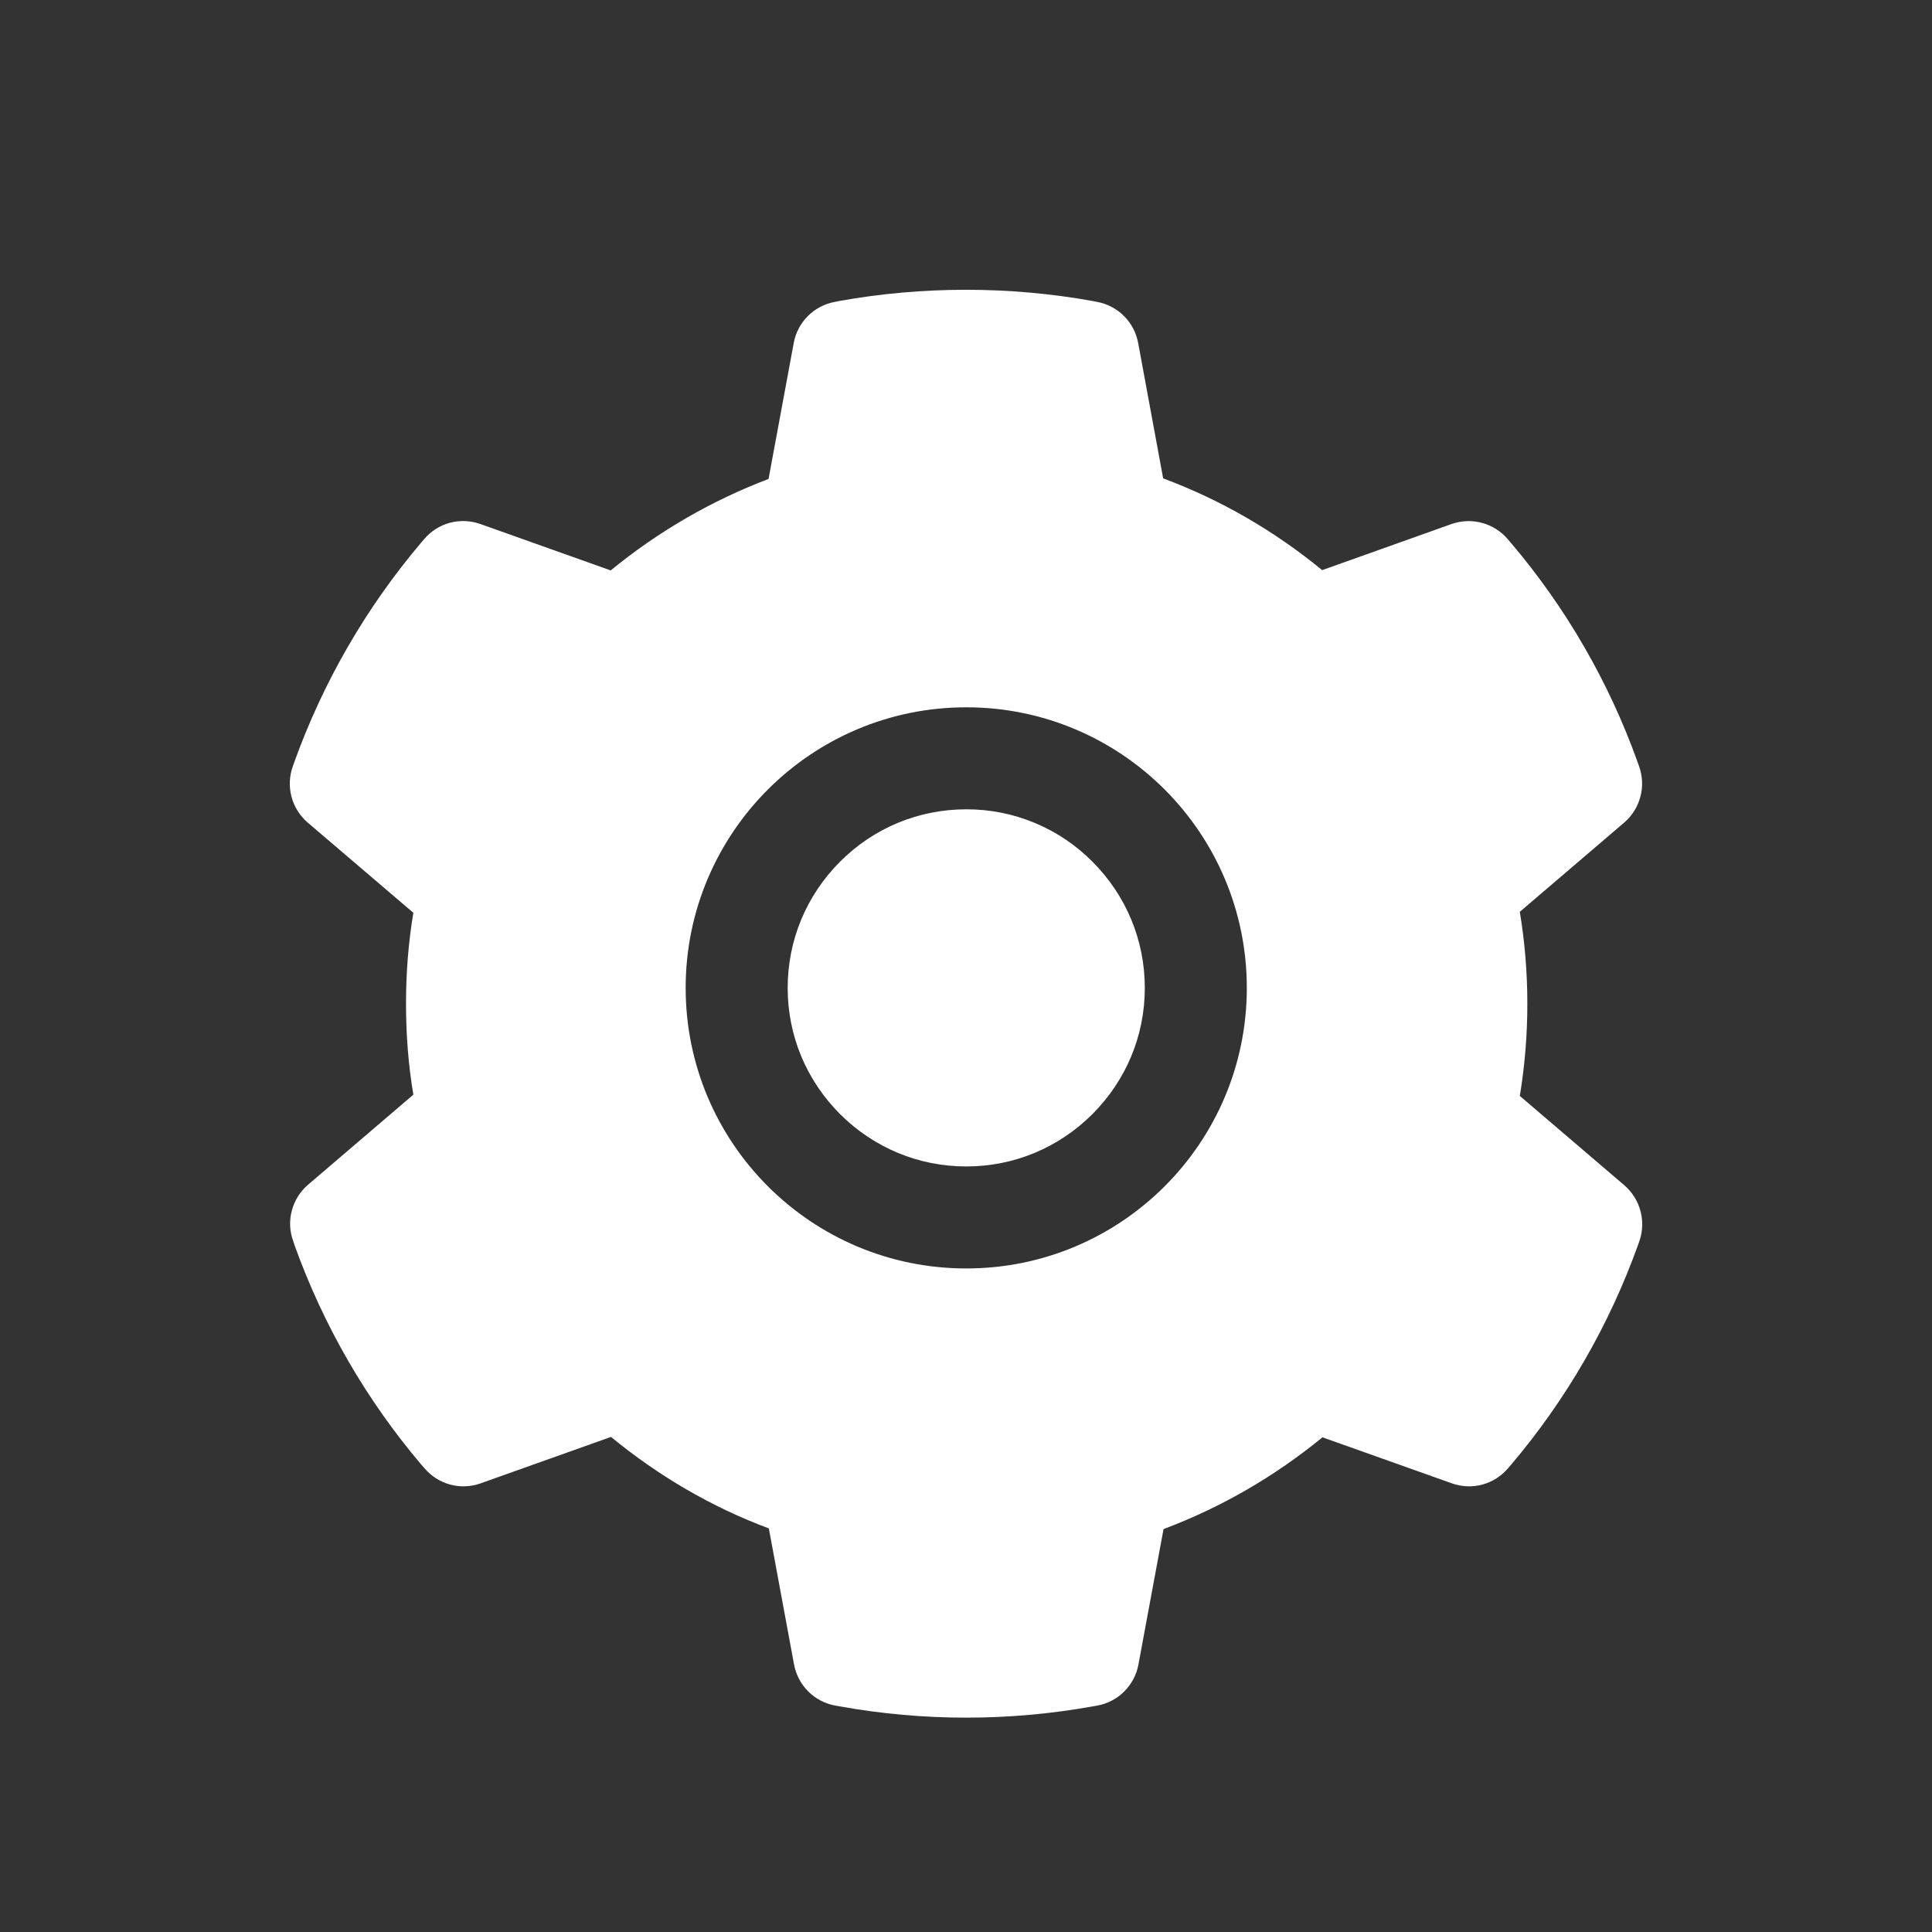 <svg width="20" height="20" viewBox="0 0 20 20" fill="none" xmlns="http://www.w3.org/2000/svg">
<rect x="0" y="0" width="20" height="20" fill="#333333" stroke="none"/>
<path d="M10.003 8.378C9.509 8.378 9.046 8.57 8.696 8.92C8.347 9.27 8.154 9.733 8.154 10.227C8.154 10.721 8.347 11.183 8.696 11.533C9.046 11.882 9.509 12.075 10.003 12.075C10.497 12.075 10.959 11.882 11.309 11.533C11.658 11.183 11.851 10.721 11.851 10.227C11.851 9.733 11.658 9.27 11.309 8.92C11.138 8.748 10.935 8.611 10.71 8.518C10.486 8.425 10.245 8.377 10.003 8.378V8.378ZM16.814 12.269L15.733 11.345C15.785 11.031 15.811 10.711 15.811 10.392C15.811 10.073 15.785 9.751 15.733 9.439L16.814 8.515C16.895 8.445 16.954 8.352 16.981 8.248C17.009 8.145 17.004 8.035 16.968 7.934L16.953 7.891C16.655 7.059 16.21 6.289 15.638 5.616L15.608 5.581C15.539 5.5 15.446 5.441 15.342 5.413C15.239 5.385 15.129 5.389 15.028 5.424L13.687 5.902C13.191 5.495 12.639 5.175 12.041 4.952L11.782 3.549C11.762 3.444 11.711 3.346 11.635 3.271C11.559 3.195 11.461 3.144 11.356 3.125L11.311 3.116C10.452 2.961 9.547 2.961 8.688 3.116L8.643 3.125C8.537 3.144 8.44 3.195 8.364 3.271C8.288 3.346 8.236 3.444 8.217 3.549L7.956 4.958C7.364 5.183 6.812 5.503 6.322 5.905L4.971 5.424C4.87 5.389 4.76 5.384 4.656 5.412C4.553 5.44 4.46 5.499 4.391 5.581L4.361 5.616C3.79 6.289 3.345 7.06 3.046 7.891L3.031 7.934C2.957 8.14 3.018 8.371 3.185 8.515L4.279 9.449C4.227 9.759 4.203 10.076 4.203 10.39C4.203 10.707 4.227 11.025 4.279 11.332L3.188 12.265C3.107 12.335 3.048 12.428 3.021 12.532C2.993 12.636 2.998 12.746 3.035 12.847L3.049 12.89C3.348 13.721 3.79 14.489 4.364 15.165L4.394 15.199C4.464 15.281 4.556 15.34 4.66 15.368C4.763 15.396 4.873 15.392 4.974 15.356L6.325 14.875C6.818 15.28 7.366 15.601 7.959 15.822L8.22 17.231C8.24 17.337 8.291 17.434 8.367 17.51C8.443 17.586 8.541 17.637 8.646 17.656L8.691 17.664C9.558 17.82 10.447 17.82 11.314 17.664L11.359 17.656C11.465 17.637 11.562 17.586 11.638 17.51C11.714 17.434 11.766 17.337 11.785 17.231L12.045 15.829C12.643 15.604 13.194 15.285 13.69 14.879L15.031 15.356C15.133 15.392 15.242 15.396 15.346 15.368C15.449 15.34 15.542 15.281 15.611 15.199L15.641 15.165C16.216 14.486 16.657 13.721 16.956 12.89L16.971 12.847C17.042 12.642 16.981 12.412 16.814 12.269ZM10.003 13.131C8.399 13.131 7.098 11.831 7.098 10.227C7.098 8.623 8.399 7.322 10.003 7.322C11.607 7.322 12.907 8.623 12.907 10.227C12.907 11.831 11.607 13.131 10.003 13.131Z" fill="white"/>
</svg>
